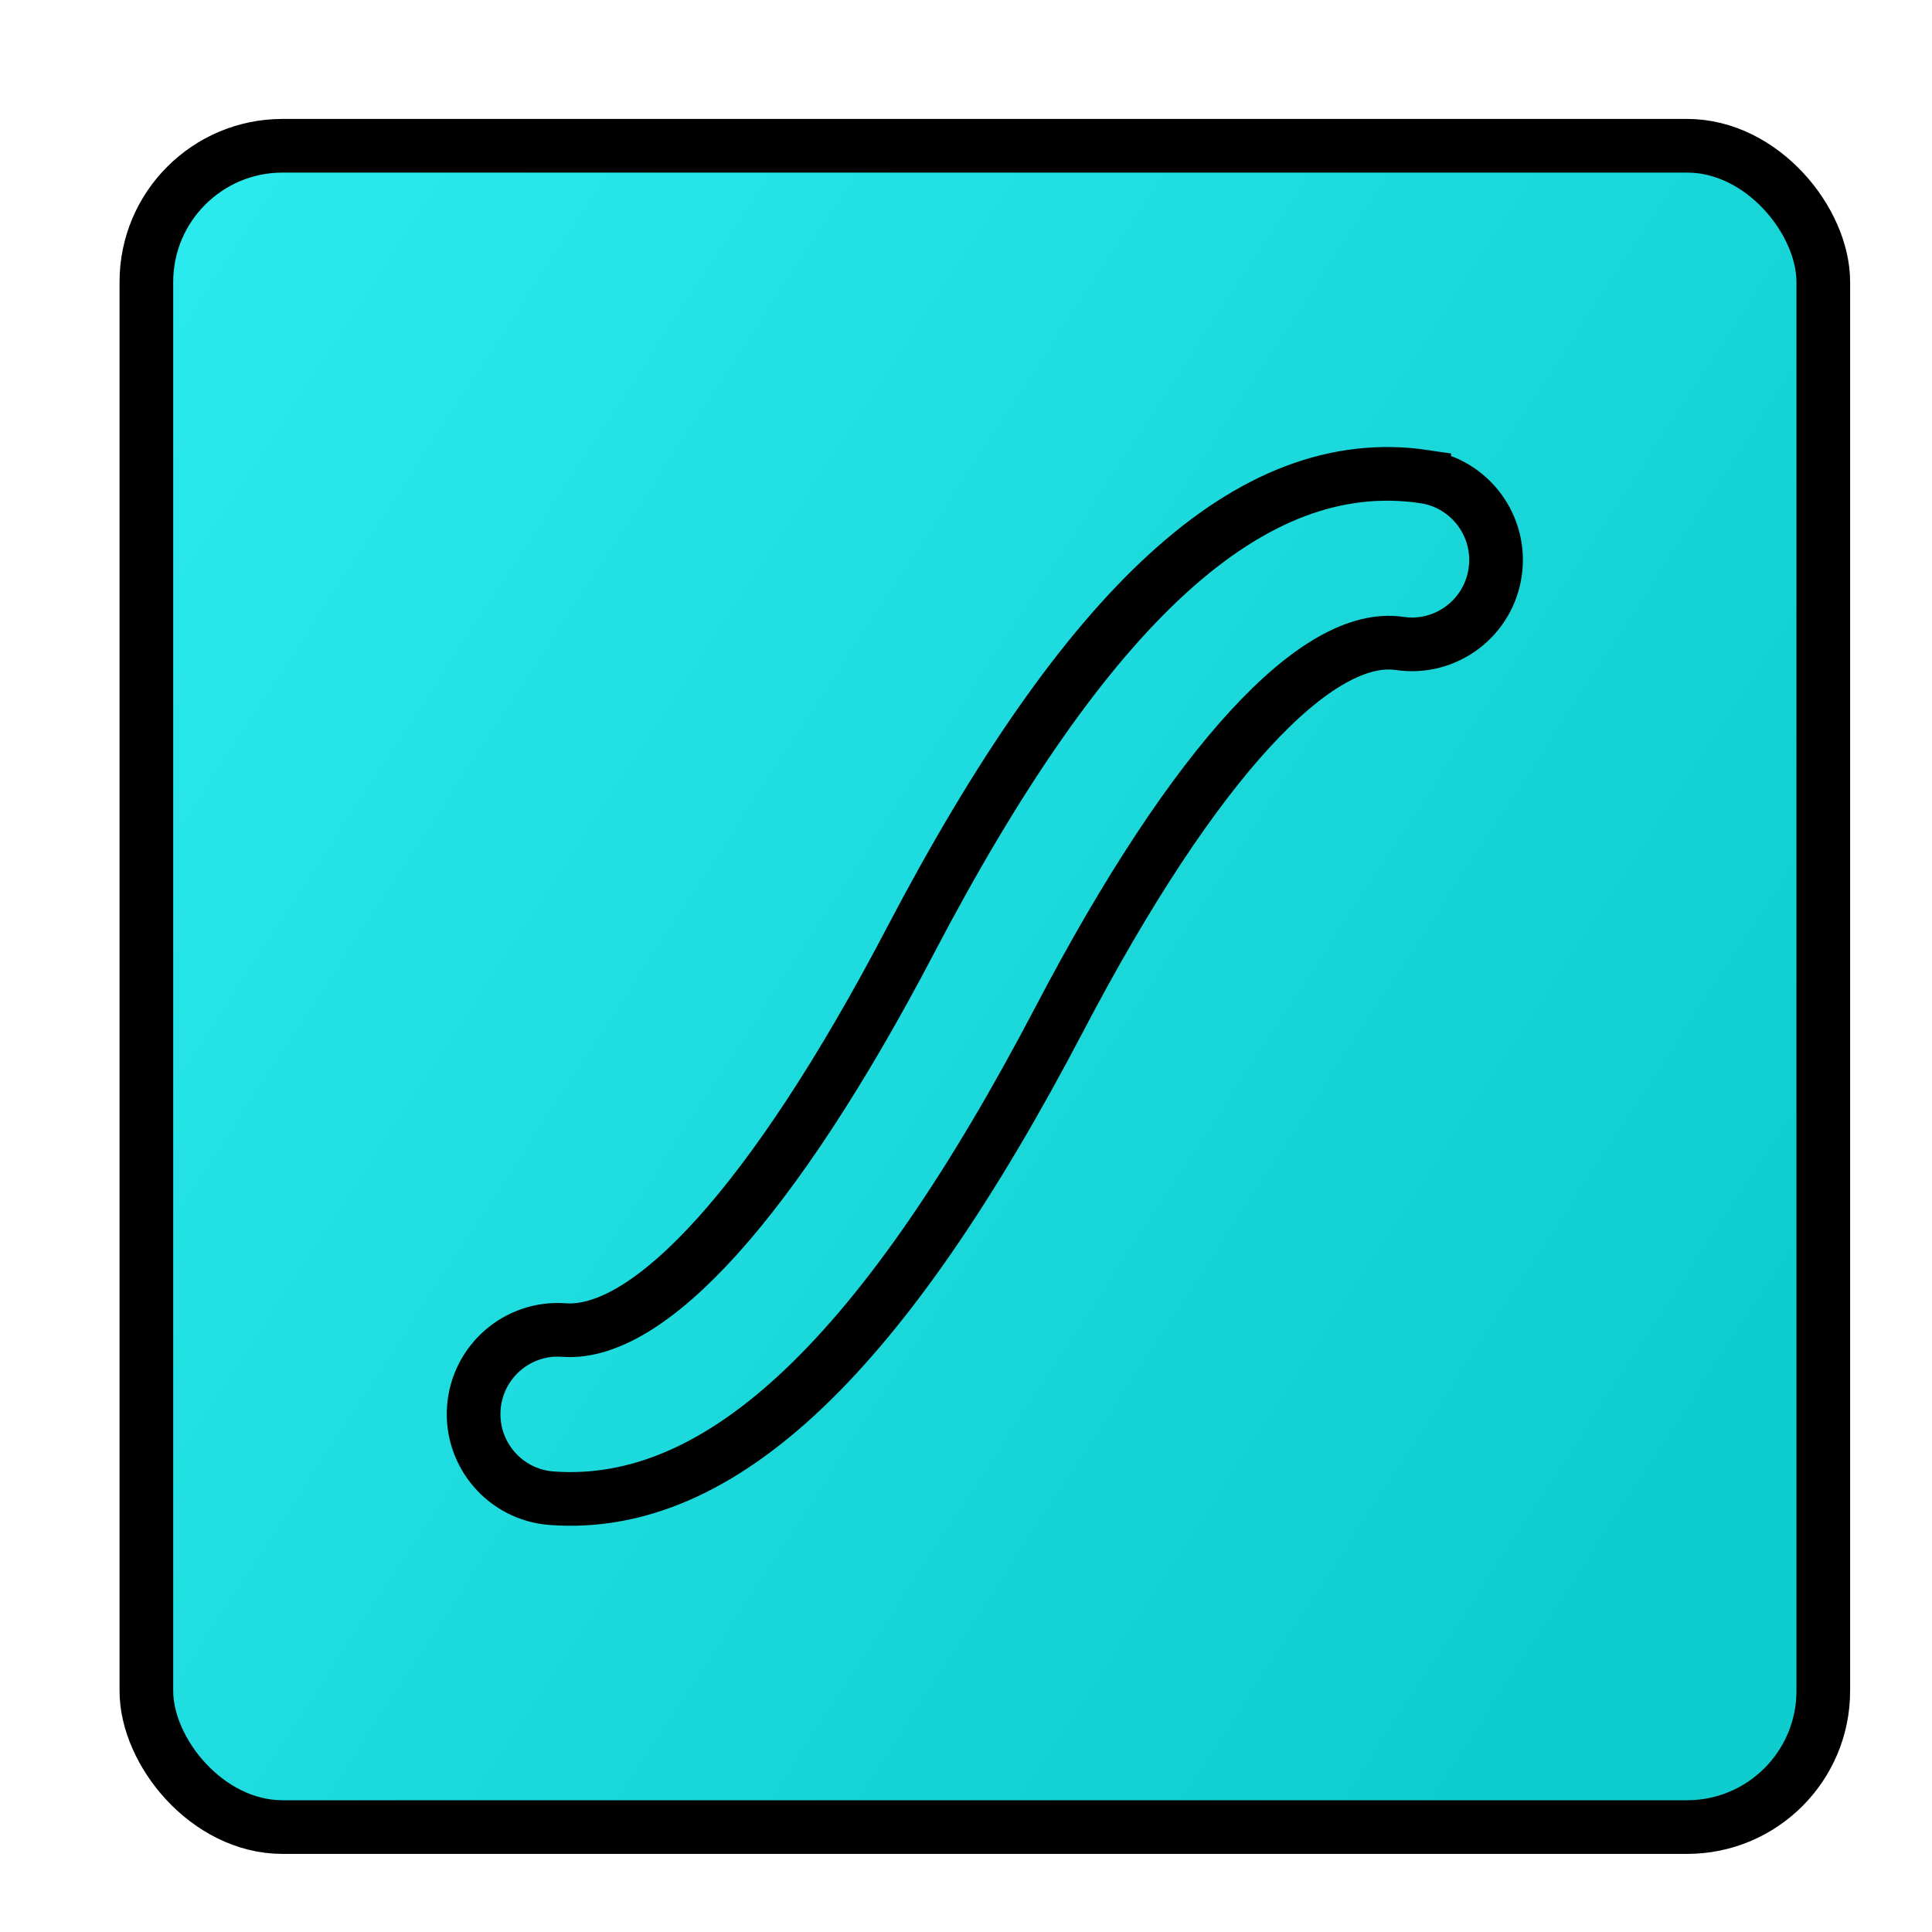 <svg height="180" width="180" xmlns="http://www.w3.org/2000/svg" xmlns:xlink="http://www.w3.org/1999/xlink"><linearGradient id="a" x1=".003" x2=".954" y1=".103" y2=".725"><stop offset="0" stop-color="#2beaed"/><stop offset="1" stop-color="#0fccce"/></linearGradient><g fill="none" fill-rule="evenodd" stroke="#000" stroke-width="5" transform="translate(13.637 13.58)"><rect fill="url(#a)" height="156.644" rx="12.688" width="156.235"/><path d="m119.052 30.826c4.285.634 7.243 4.628 6.61 8.918-.632 4.292-4.618 7.26-8.905 6.624-7.591-1.124-18.963 10.697-31.695 35.003-16.254 31.03-31.382 45.815-47.31 44.635-4.32-.32-7.562-4.088-7.243-8.413.319-4.326 4.079-7.576 8.4-7.256 7.865.583 19.418-11.742 32.264-36.266 16.357-31.229 31.691-45.644 47.879-43.245z" fill="none"/></g></svg>